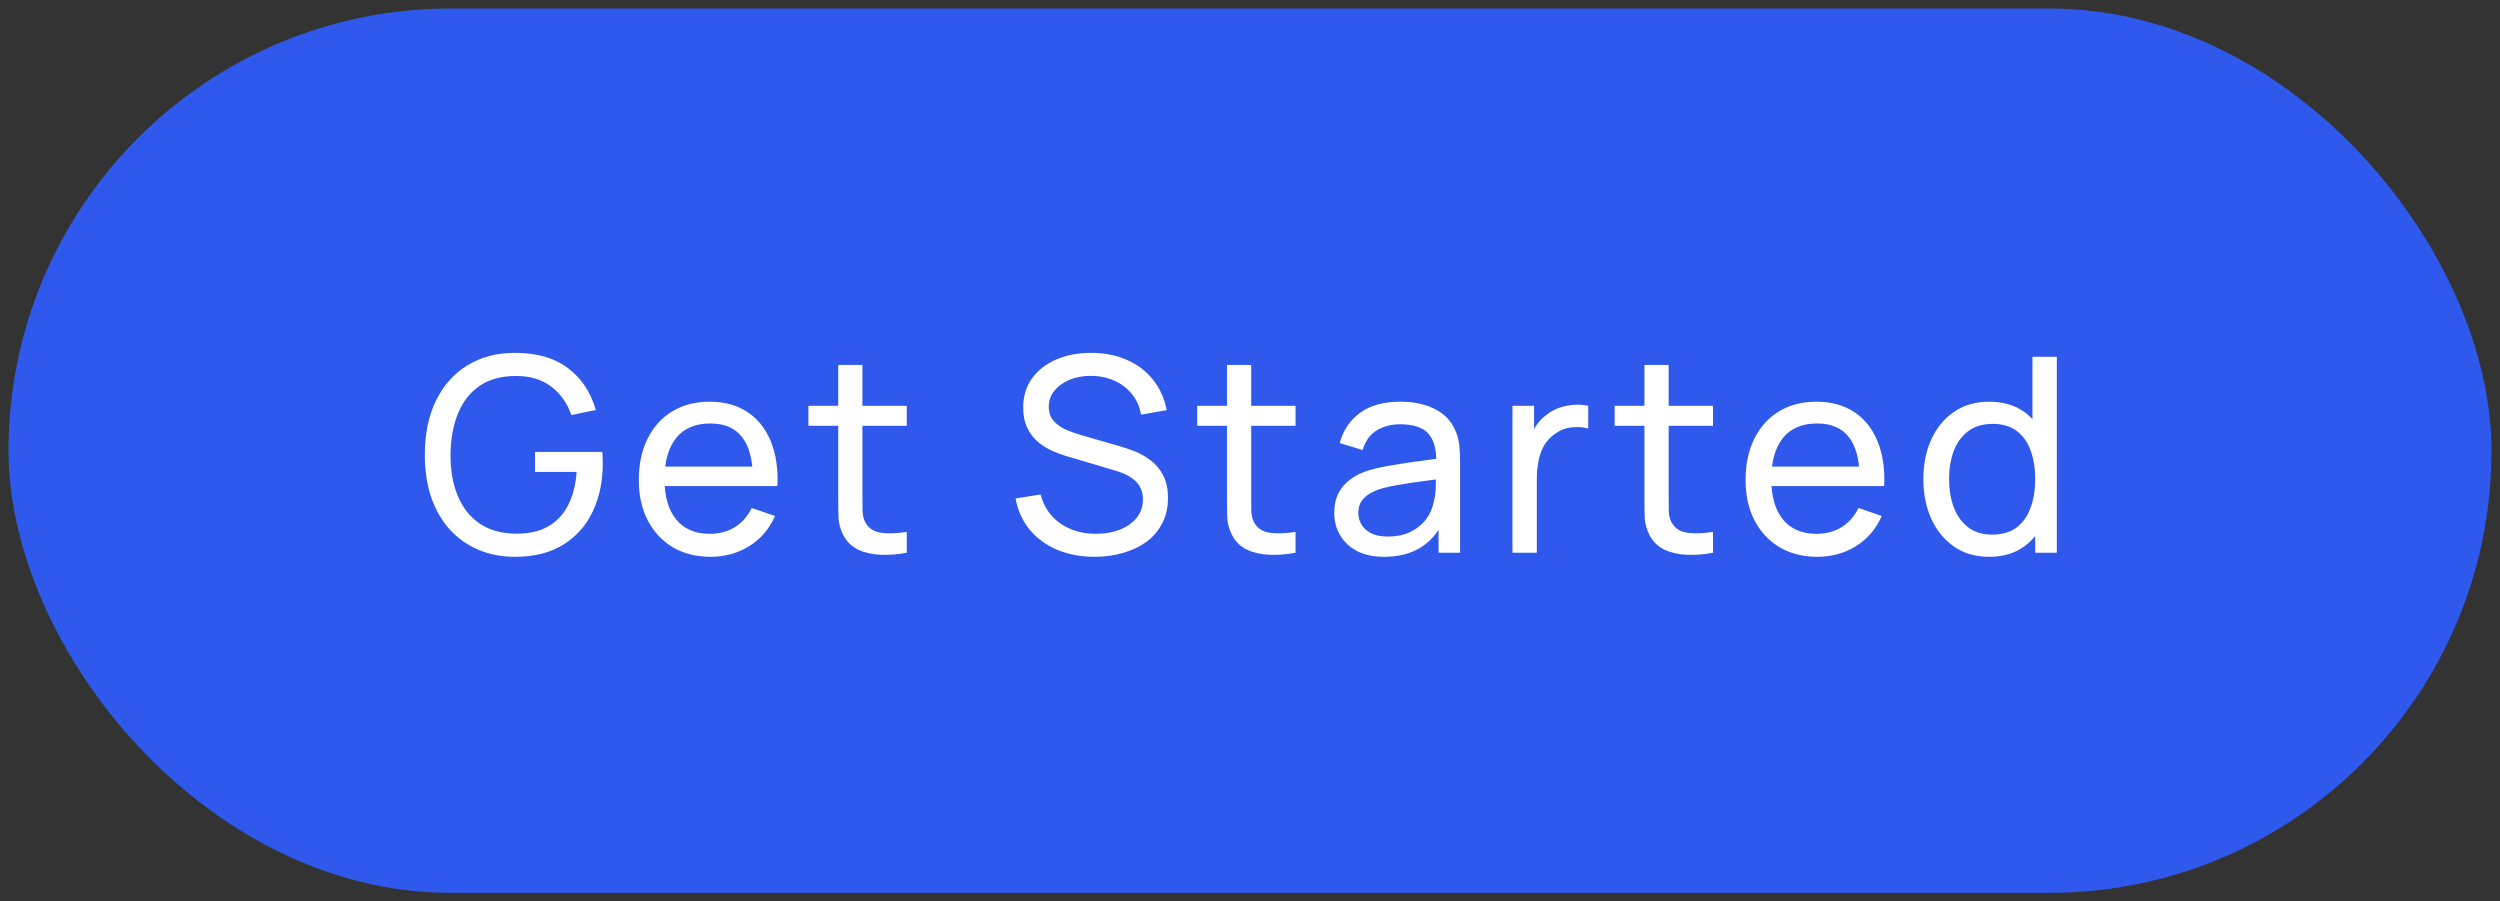 <svg width="147" height="53" viewBox="0 0 147 53" fill="none" xmlns="http://www.w3.org/2000/svg">
<rect x="0" y="0" width="147" height="53" fill="#333333" stroke="none"/>
<rect x="0.5" y="0.5" width="146" height="52" rx="26" fill="#2F59ED"/>
<path d="M30.284 32.74C29.495 32.74 28.775 32.601 28.124 32.324C27.473 32.047 26.913 31.649 26.444 31.132C25.975 30.609 25.612 29.98 25.356 29.244C25.105 28.503 24.98 27.668 24.98 26.74C24.98 25.513 25.199 24.452 25.636 23.556C26.073 22.66 26.689 21.969 27.484 21.484C28.279 20.993 29.212 20.748 30.284 20.748C31.575 20.748 32.615 21.049 33.404 21.652C34.193 22.249 34.737 23.068 35.036 24.108L33.596 24.404C33.356 23.705 32.961 23.148 32.412 22.732C31.863 22.316 31.177 22.108 30.356 22.108C29.497 22.103 28.783 22.295 28.212 22.684C27.647 23.068 27.22 23.609 26.932 24.308C26.644 25.007 26.497 25.817 26.492 26.74C26.487 27.657 26.628 28.463 26.916 29.156C27.204 29.849 27.633 30.393 28.204 30.788C28.78 31.177 29.497 31.375 30.356 31.38C31.097 31.385 31.721 31.244 32.228 30.956C32.735 30.668 33.127 30.252 33.404 29.708C33.681 29.164 33.849 28.511 33.908 27.748H31.46V26.572H35.412C35.428 26.679 35.436 26.807 35.436 26.956C35.441 27.1 35.444 27.199 35.444 27.252C35.444 28.303 35.247 29.244 34.852 30.076C34.463 30.903 33.884 31.553 33.116 32.028C32.353 32.503 31.409 32.74 30.284 32.74ZM41.786 32.74C40.938 32.74 40.197 32.553 39.562 32.18C38.932 31.801 38.442 31.276 38.09 30.604C37.738 29.927 37.562 29.137 37.562 28.236C37.562 27.292 37.735 26.476 38.082 25.788C38.428 25.095 38.911 24.561 39.53 24.188C40.154 23.809 40.885 23.62 41.722 23.62C42.591 23.62 43.33 23.82 43.938 24.22C44.551 24.62 45.01 25.191 45.314 25.932C45.623 26.673 45.757 27.556 45.714 28.58H44.274V28.068C44.258 27.007 44.042 26.215 43.626 25.692C43.21 25.164 42.591 24.9 41.77 24.9C40.89 24.9 40.221 25.183 39.762 25.748C39.303 26.313 39.074 27.124 39.074 28.18C39.074 29.199 39.303 29.988 39.762 30.548C40.221 31.108 40.874 31.388 41.722 31.388C42.292 31.388 42.788 31.257 43.21 30.996C43.631 30.735 43.962 30.359 44.202 29.868L45.57 30.34C45.234 31.103 44.727 31.695 44.05 32.116C43.378 32.532 42.623 32.74 41.786 32.74ZM38.594 28.58V27.436H44.978V28.58H38.594ZM53.319 32.5C52.807 32.601 52.3 32.641 51.799 32.62C51.303 32.604 50.86 32.505 50.471 32.324C50.082 32.137 49.786 31.849 49.583 31.46C49.412 31.119 49.319 30.775 49.303 30.428C49.292 30.076 49.287 29.679 49.287 29.236V21.46H50.711V29.172C50.711 29.524 50.714 29.825 50.719 30.076C50.73 30.327 50.786 30.543 50.887 30.724C51.079 31.065 51.383 31.265 51.799 31.324C52.22 31.383 52.727 31.367 53.319 31.276V32.5ZM47.535 25.036V23.86H53.319V25.036H47.535ZM64.364 32.74C63.548 32.74 62.812 32.601 62.156 32.324C61.506 32.047 60.967 31.652 60.54 31.14C60.119 30.623 59.844 30.012 59.716 29.308L61.188 29.076C61.375 29.801 61.762 30.369 62.348 30.78C62.94 31.185 63.636 31.388 64.436 31.388C64.954 31.388 65.42 31.308 65.836 31.148C66.258 30.983 66.591 30.748 66.836 30.444C67.082 30.14 67.204 29.78 67.204 29.364C67.204 29.108 67.159 28.889 67.068 28.708C66.983 28.521 66.863 28.364 66.708 28.236C66.559 28.103 66.388 27.991 66.196 27.9C66.004 27.809 65.804 27.735 65.596 27.676L62.66 26.804C62.34 26.708 62.031 26.588 61.732 26.444C61.434 26.295 61.167 26.111 60.932 25.892C60.698 25.668 60.511 25.401 60.372 25.092C60.234 24.777 60.164 24.407 60.164 23.98C60.164 23.297 60.34 22.716 60.692 22.236C61.05 21.751 61.532 21.38 62.14 21.124C62.748 20.868 63.434 20.743 64.196 20.748C64.97 20.753 65.66 20.892 66.268 21.164C66.882 21.431 67.388 21.815 67.788 22.316C68.194 22.817 68.466 23.417 68.604 24.116L67.092 24.38C67.012 23.911 66.834 23.508 66.556 23.172C66.284 22.831 65.943 22.569 65.532 22.388C65.122 22.201 64.671 22.105 64.18 22.1C63.711 22.095 63.287 22.169 62.908 22.324C62.53 22.479 62.228 22.695 62.004 22.972C61.78 23.244 61.668 23.559 61.668 23.916C61.668 24.268 61.77 24.553 61.972 24.772C62.175 24.985 62.423 25.156 62.716 25.284C63.015 25.407 63.306 25.508 63.588 25.588L65.78 26.22C66.031 26.289 66.319 26.385 66.644 26.508C66.975 26.631 67.295 26.804 67.604 27.028C67.914 27.247 68.17 27.54 68.372 27.908C68.575 28.271 68.676 28.729 68.676 29.284C68.676 29.839 68.564 30.332 68.34 30.764C68.122 31.196 67.815 31.559 67.42 31.852C67.026 32.14 66.567 32.359 66.044 32.508C65.522 32.663 64.962 32.74 64.364 32.74ZM76.178 32.5C75.666 32.601 75.16 32.641 74.658 32.62C74.162 32.604 73.72 32.505 73.33 32.324C72.941 32.137 72.645 31.849 72.442 31.46C72.272 31.119 72.178 30.775 72.162 30.428C72.152 30.076 72.146 29.679 72.146 29.236V21.46H73.57V29.172C73.57 29.524 73.573 29.825 73.578 30.076C73.589 30.327 73.645 30.543 73.746 30.724C73.938 31.065 74.242 31.265 74.658 31.324C75.08 31.383 75.586 31.367 76.178 31.276V32.5ZM70.394 25.036V23.86H76.178V25.036H70.394ZM81.388 32.74C80.743 32.74 80.202 32.623 79.764 32.388C79.332 32.148 79.004 31.833 78.781 31.444C78.562 31.055 78.453 30.628 78.453 30.164C78.453 29.711 78.538 29.319 78.709 28.988C78.885 28.652 79.13 28.375 79.445 28.156C79.759 27.932 80.135 27.756 80.573 27.628C80.983 27.516 81.442 27.42 81.948 27.34C82.46 27.255 82.978 27.177 83.501 27.108C84.023 27.039 84.511 26.972 84.965 26.908L84.453 27.204C84.469 26.436 84.314 25.868 83.989 25.5C83.668 25.132 83.114 24.948 82.325 24.948C81.802 24.948 81.343 25.068 80.948 25.308C80.559 25.543 80.284 25.927 80.124 26.46L78.772 26.052C78.981 25.295 79.383 24.7 79.981 24.268C80.578 23.836 81.365 23.62 82.341 23.62C83.124 23.62 83.796 23.761 84.356 24.044C84.922 24.321 85.327 24.743 85.573 25.308C85.695 25.575 85.772 25.865 85.805 26.18C85.837 26.489 85.853 26.815 85.853 27.156V32.5H84.588V30.428L84.885 30.62C84.559 31.319 84.103 31.847 83.516 32.204C82.935 32.561 82.226 32.74 81.388 32.74ZM81.605 31.548C82.117 31.548 82.559 31.457 82.933 31.276C83.311 31.089 83.615 30.847 83.844 30.548C84.074 30.244 84.223 29.913 84.293 29.556C84.373 29.289 84.415 28.993 84.421 28.668C84.431 28.337 84.436 28.084 84.436 27.908L84.933 28.124C84.469 28.188 84.013 28.249 83.564 28.308C83.117 28.367 82.692 28.431 82.293 28.5C81.892 28.564 81.532 28.641 81.213 28.732C80.978 28.807 80.757 28.903 80.549 29.02C80.346 29.137 80.18 29.289 80.052 29.476C79.93 29.657 79.868 29.884 79.868 30.156C79.868 30.391 79.927 30.615 80.044 30.828C80.167 31.041 80.354 31.215 80.605 31.348C80.861 31.481 81.194 31.548 81.605 31.548ZM88.933 32.5V23.86H90.204V25.948L89.996 25.676C90.098 25.409 90.228 25.164 90.388 24.94C90.554 24.716 90.738 24.532 90.941 24.388C91.165 24.207 91.418 24.068 91.701 23.972C91.983 23.876 92.271 23.82 92.564 23.804C92.858 23.783 93.132 23.801 93.388 23.86V25.196C93.09 25.116 92.762 25.095 92.404 25.132C92.047 25.169 91.716 25.3 91.412 25.524C91.135 25.721 90.919 25.961 90.764 26.244C90.615 26.527 90.511 26.833 90.453 27.164C90.394 27.489 90.365 27.823 90.365 28.164V32.5H88.933ZM100.725 32.5C100.213 32.601 99.707 32.641 99.205 32.62C98.709 32.604 98.267 32.505 97.877 32.324C97.488 32.137 97.192 31.849 96.989 31.46C96.819 31.119 96.725 30.775 96.709 30.428C96.699 30.076 96.693 29.679 96.693 29.236V21.46H98.117V29.172C98.117 29.524 98.12 29.825 98.125 30.076C98.136 30.327 98.192 30.543 98.293 30.724C98.485 31.065 98.789 31.265 99.205 31.324C99.627 31.383 100.133 31.367 100.725 31.276V32.5ZM94.941 25.036V23.86H100.725V25.036H94.941ZM106.864 32.74C106.016 32.74 105.275 32.553 104.64 32.18C104.011 31.801 103.52 31.276 103.168 30.604C102.816 29.927 102.64 29.137 102.64 28.236C102.64 27.292 102.813 26.476 103.16 25.788C103.507 25.095 103.989 24.561 104.608 24.188C105.232 23.809 105.963 23.62 106.8 23.62C107.669 23.62 108.408 23.82 109.016 24.22C109.629 24.62 110.088 25.191 110.392 25.932C110.701 26.673 110.835 27.556 110.792 28.58H109.352V28.068C109.336 27.007 109.12 26.215 108.704 25.692C108.288 25.164 107.669 24.9 106.848 24.9C105.968 24.9 105.299 25.183 104.84 25.748C104.381 26.313 104.152 27.124 104.152 28.18C104.152 29.199 104.381 29.988 104.84 30.548C105.299 31.108 105.952 31.388 106.8 31.388C107.371 31.388 107.867 31.257 108.288 30.996C108.709 30.735 109.04 30.359 109.28 29.868L110.648 30.34C110.312 31.103 109.805 31.695 109.128 32.116C108.456 32.532 107.701 32.74 106.864 32.74ZM103.672 28.58V27.436H110.056V28.58H103.672ZM116.965 32.74C116.16 32.74 115.469 32.54 114.893 32.14C114.317 31.735 113.872 31.188 113.557 30.5C113.248 29.812 113.093 29.036 113.093 28.172C113.093 27.308 113.248 26.532 113.557 25.844C113.872 25.156 114.317 24.615 114.893 24.22C115.469 23.82 116.157 23.62 116.957 23.62C117.773 23.62 118.458 23.817 119.013 24.212C119.568 24.607 119.986 25.148 120.269 25.836C120.557 26.524 120.701 27.303 120.701 28.172C120.701 29.031 120.557 29.807 120.269 30.5C119.986 31.188 119.568 31.735 119.013 32.14C118.458 32.54 117.776 32.74 116.965 32.74ZM117.141 31.436C117.722 31.436 118.2 31.297 118.573 31.02C118.946 30.737 119.221 30.351 119.397 29.86C119.578 29.364 119.669 28.801 119.669 28.172C119.669 27.532 119.578 26.969 119.397 26.484C119.221 25.993 118.949 25.612 118.581 25.34C118.213 25.063 117.746 24.924 117.181 24.924C116.594 24.924 116.109 25.068 115.725 25.356C115.346 25.644 115.064 26.033 114.877 26.524C114.696 27.015 114.605 27.564 114.605 28.172C114.605 28.785 114.698 29.34 114.885 29.836C115.072 30.327 115.352 30.716 115.725 31.004C116.104 31.292 116.576 31.436 117.141 31.436ZM119.669 32.5V26.14H119.509V20.98H120.941V32.5H119.669Z" fill="white"/>
</svg>
